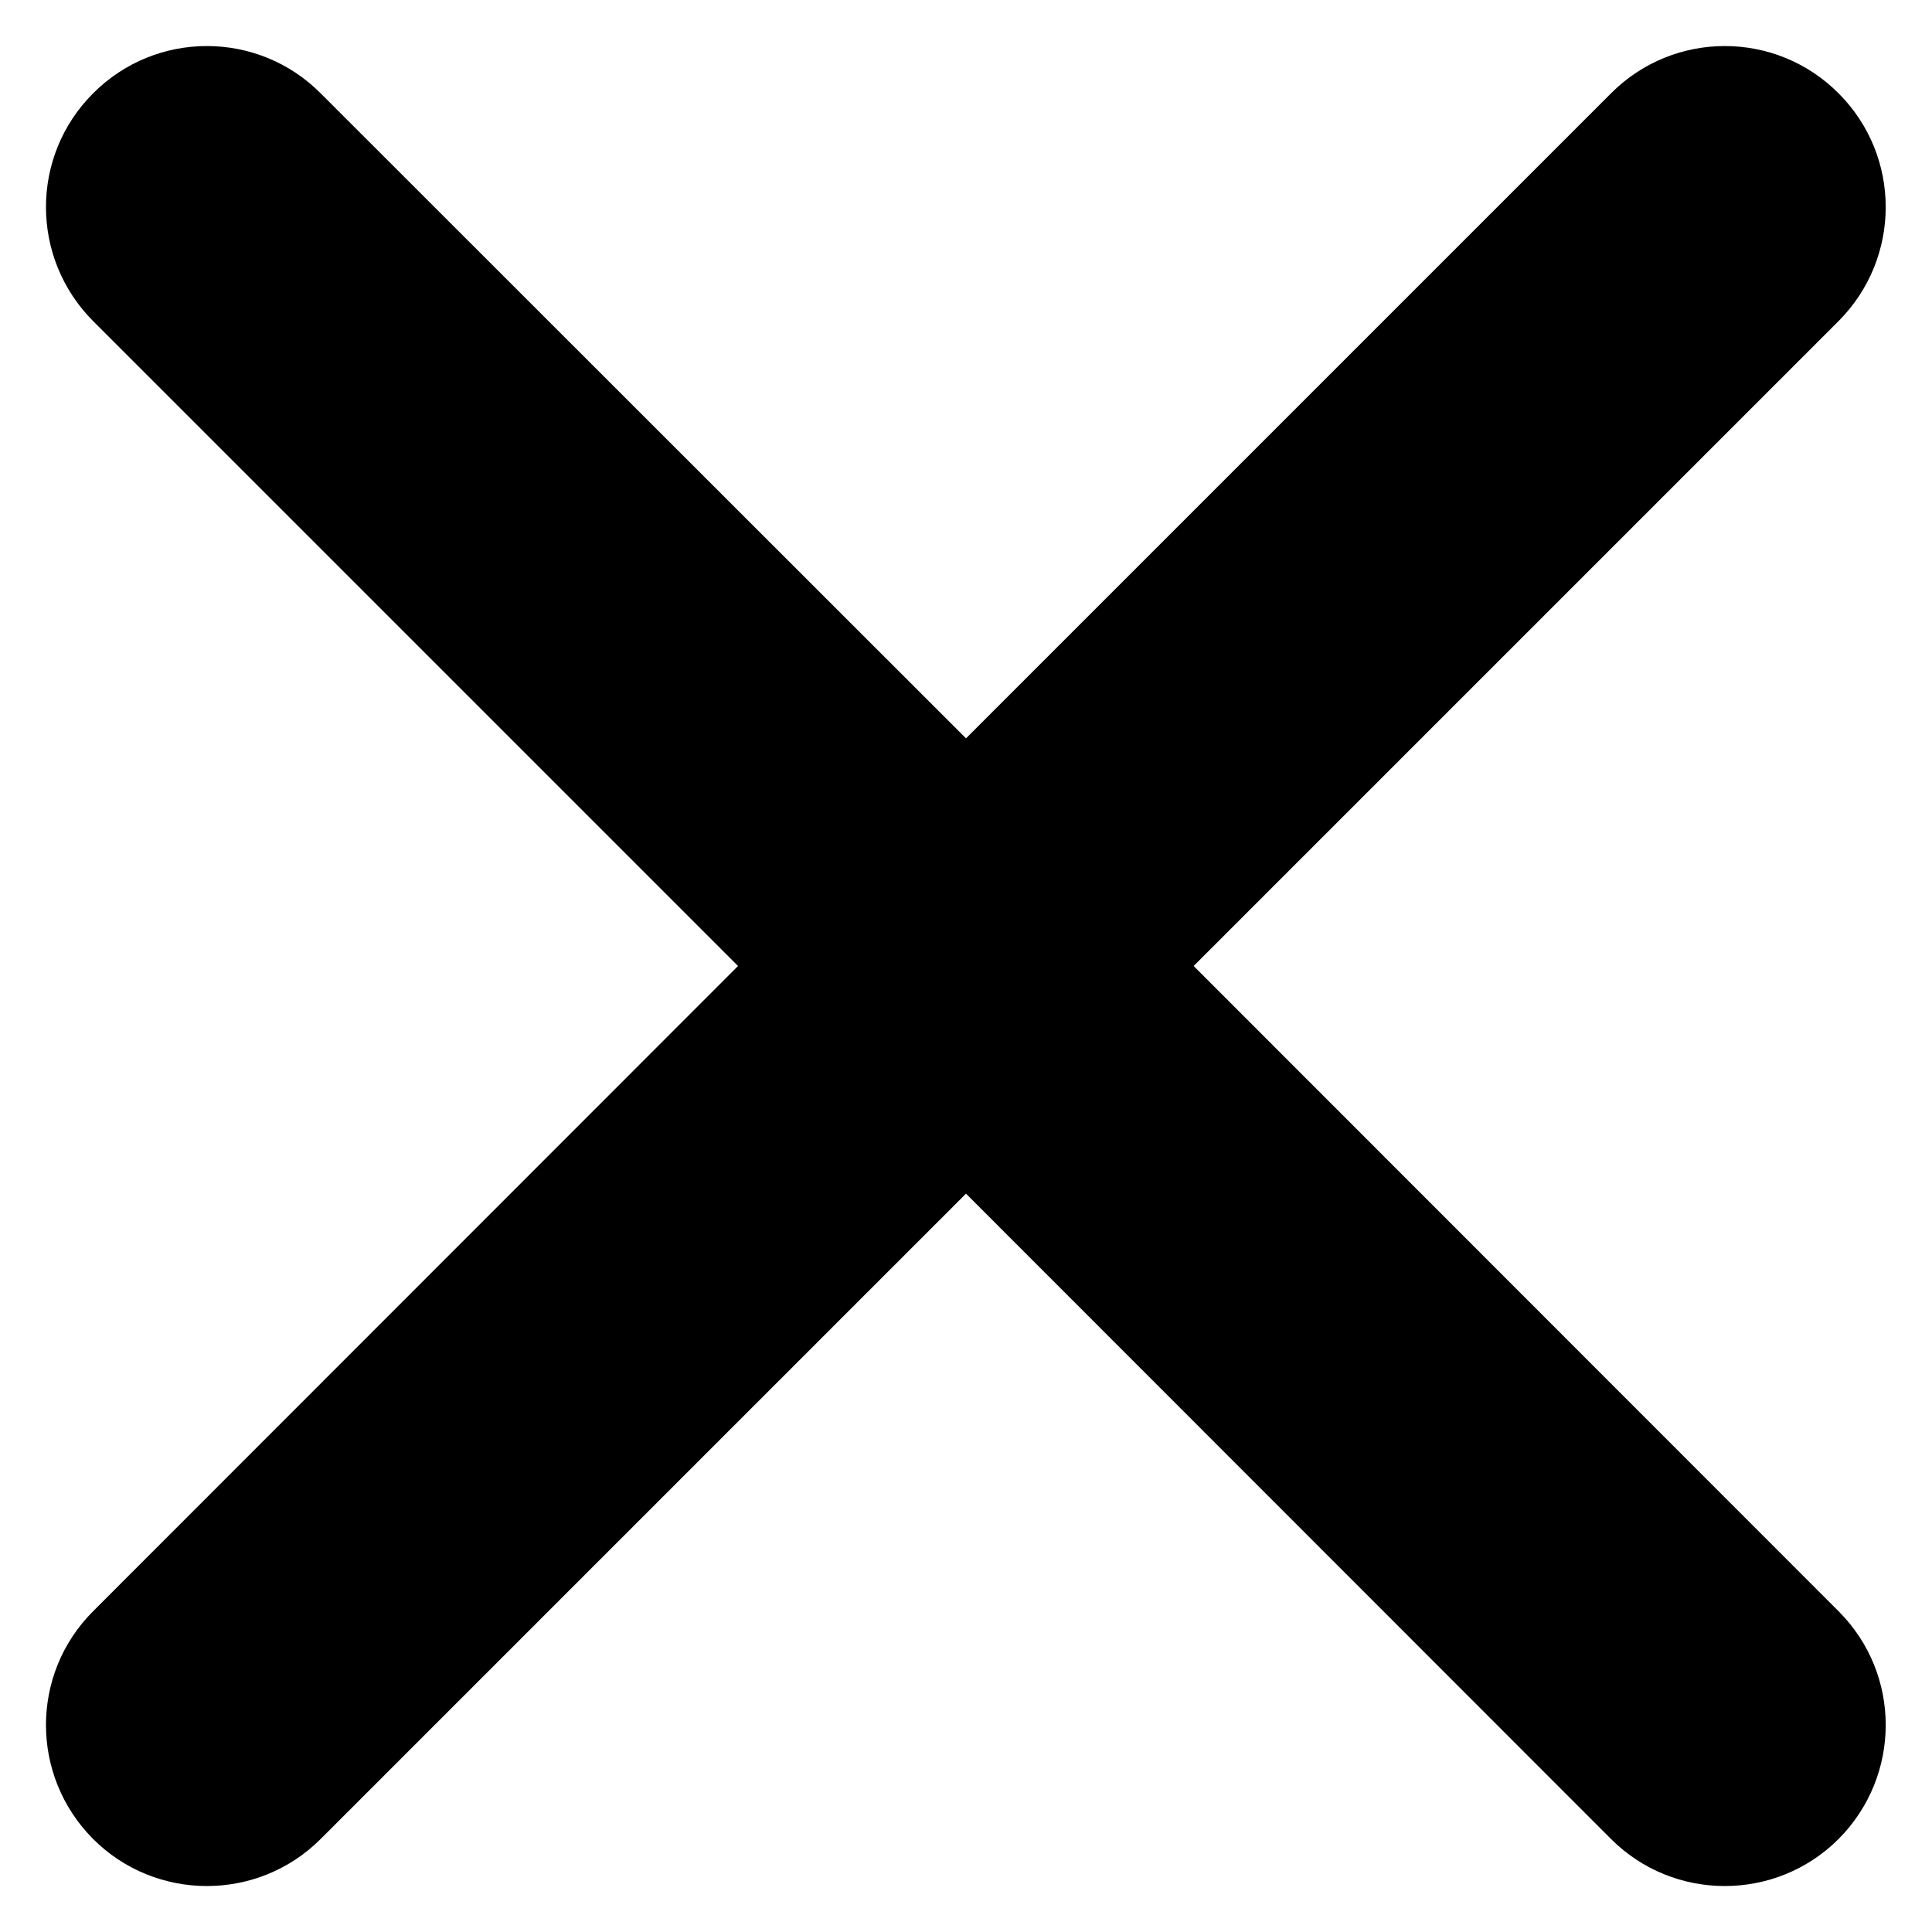 <svg width="6" height="6" viewBox="0 0 6 6" fill="none" xmlns="http://www.w3.org/2000/svg">
<path d="M5.71 0.997C5.905 0.801 5.905 0.485 5.71 0.29C5.515 0.094 5.198 0.094 5.003 0.29L3 2.293L0.996 0.29C0.801 0.094 0.484 0.094 0.289 0.29C0.094 0.485 0.094 0.801 0.289 0.997L2.292 3L0.289 5.004C0.094 5.199 0.094 5.515 0.289 5.711C0.484 5.906 0.801 5.906 0.996 5.711L3 3.707L5.003 5.711C5.198 5.906 5.515 5.906 5.71 5.711C5.905 5.515 5.905 5.199 5.71 5.004L3.707 3L5.71 0.997Z" fill="black"/>
</svg>

